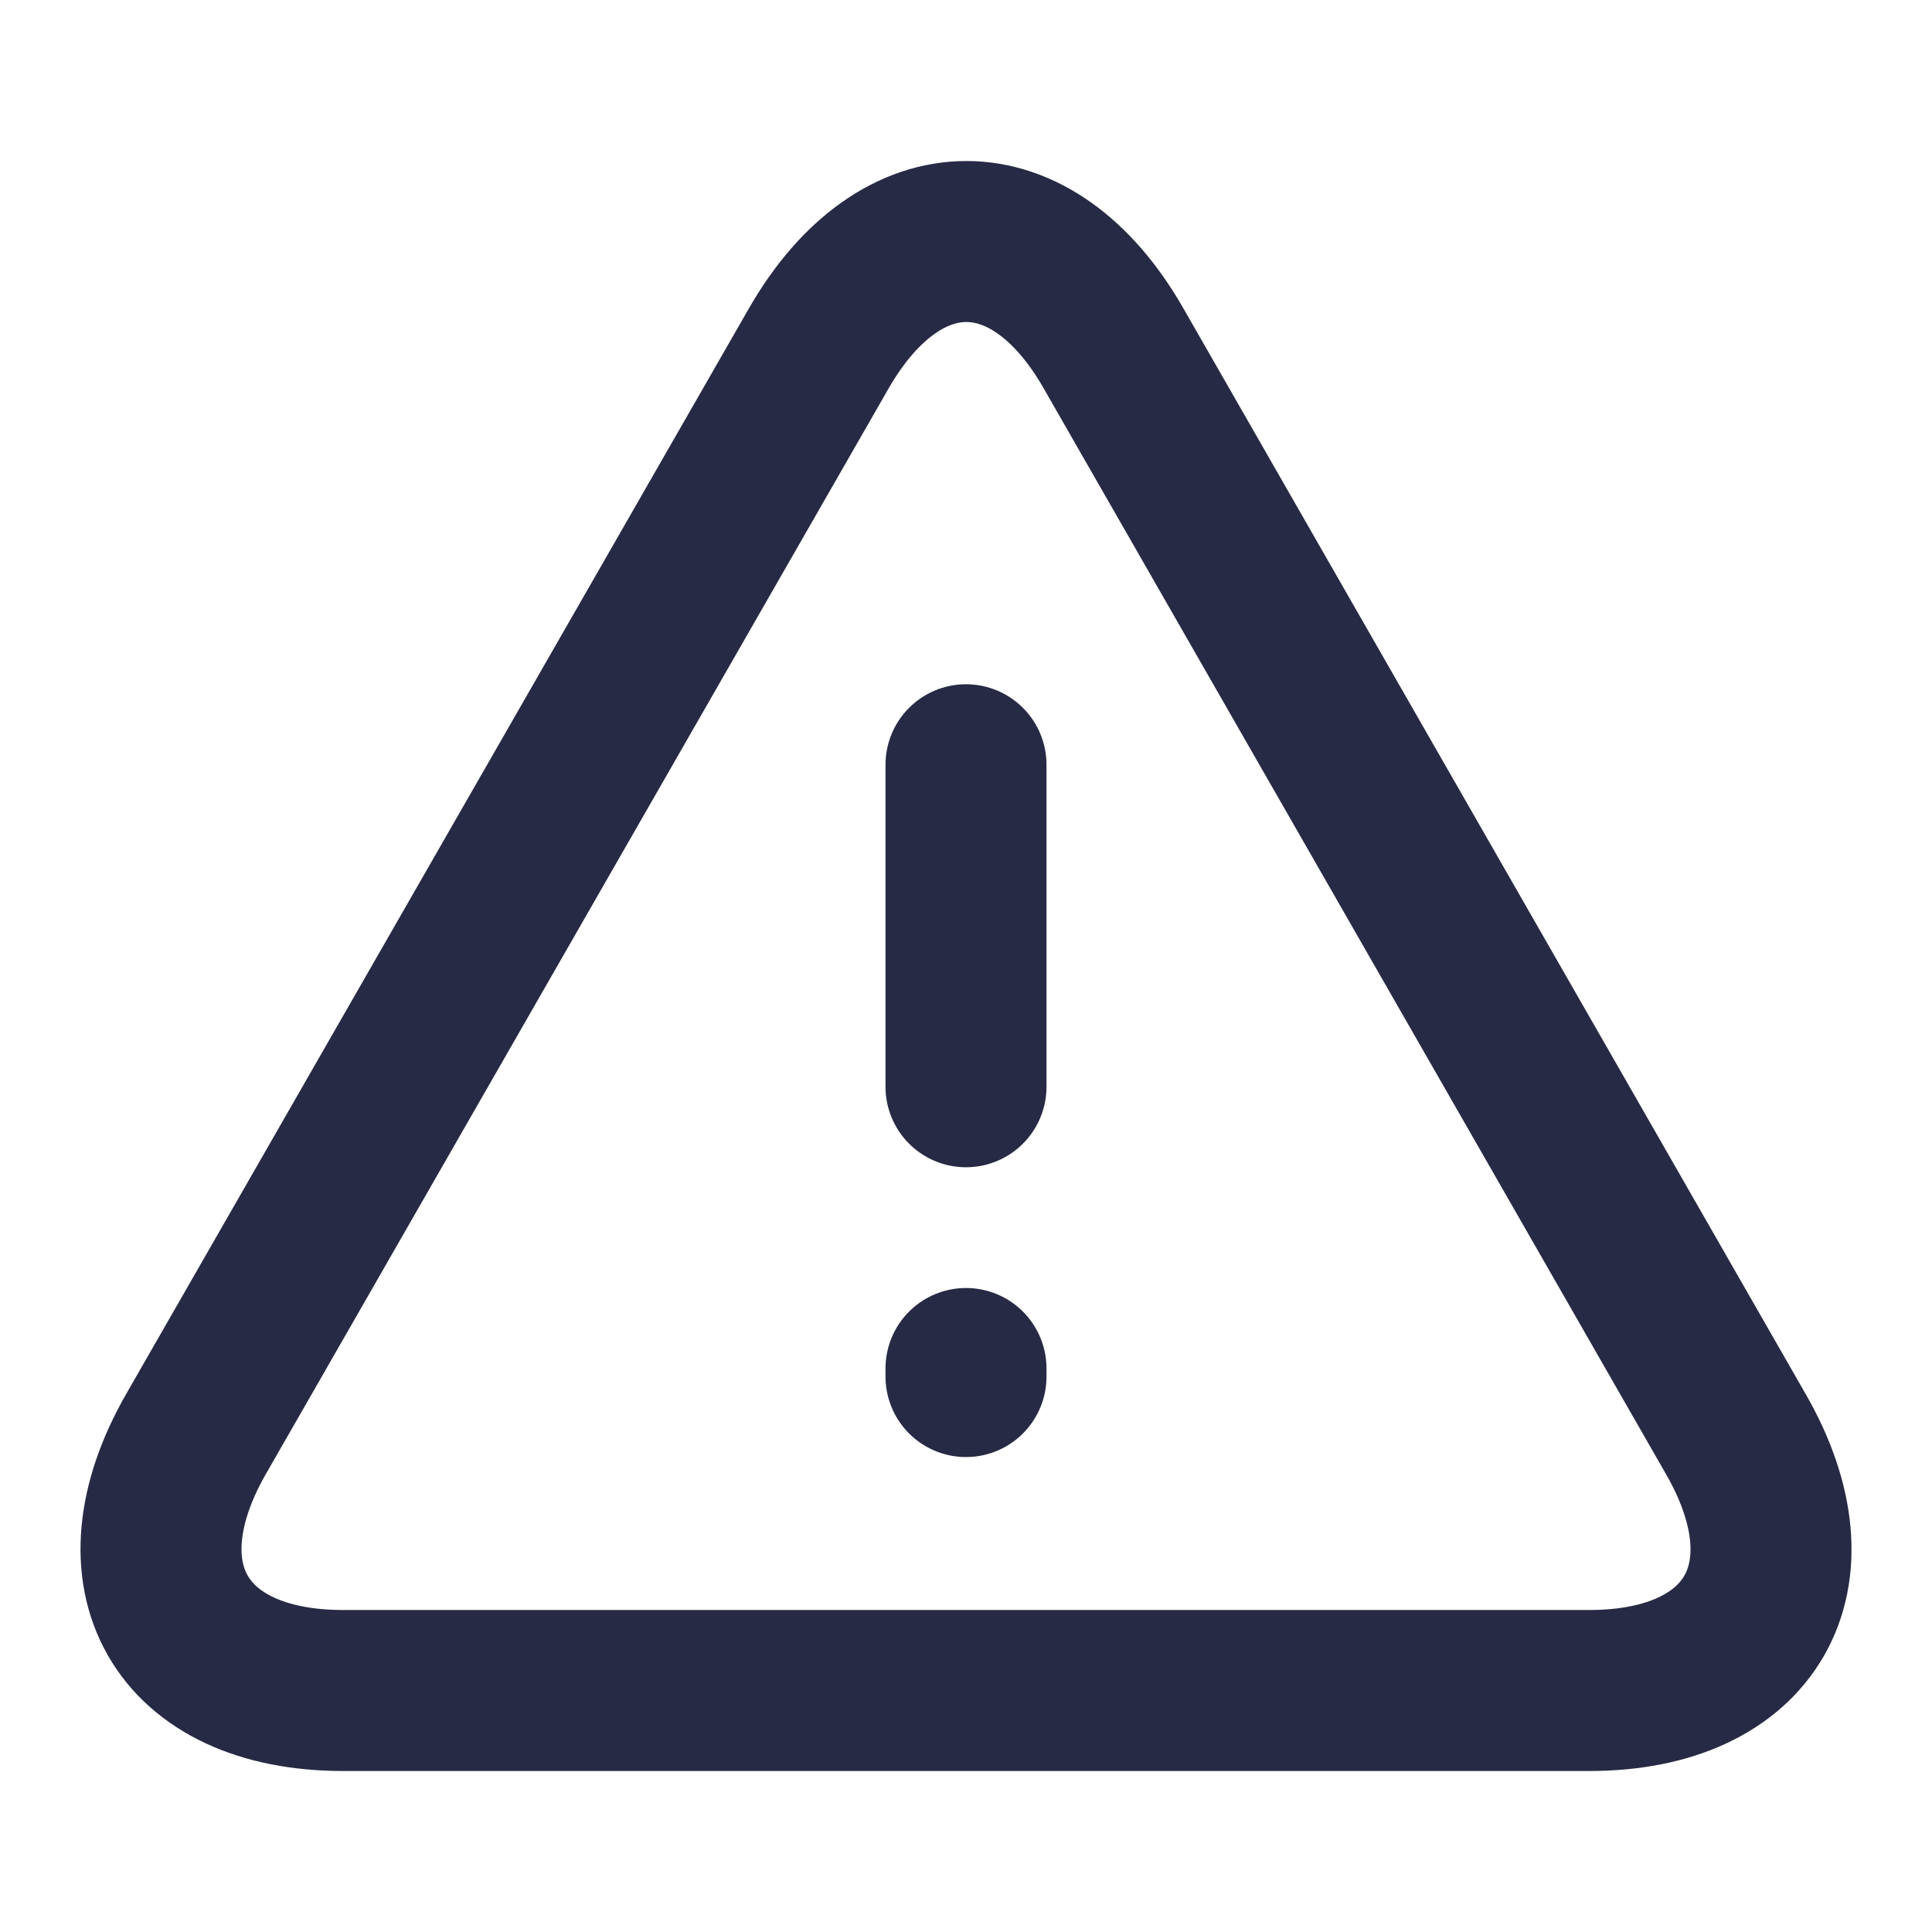 <svg xmlns="http://www.w3.org/2000/svg" width="24" height="24" fill="none">
<g stroke="#272A44" stroke-linecap="round" stroke-linejoin="round" stroke-width="2">
  <path d="M19.742 21H4.262c-2.033 0-2.836-1.427-1.827-3.186l7.74-13.493c1.017-1.761 2.644-1.761 3.654 0l7.74 13.504c1.007 1.762.19 3.175-1.826 3.175ZM12 9.5v4M12 17v.1"/>
</g>
</svg>